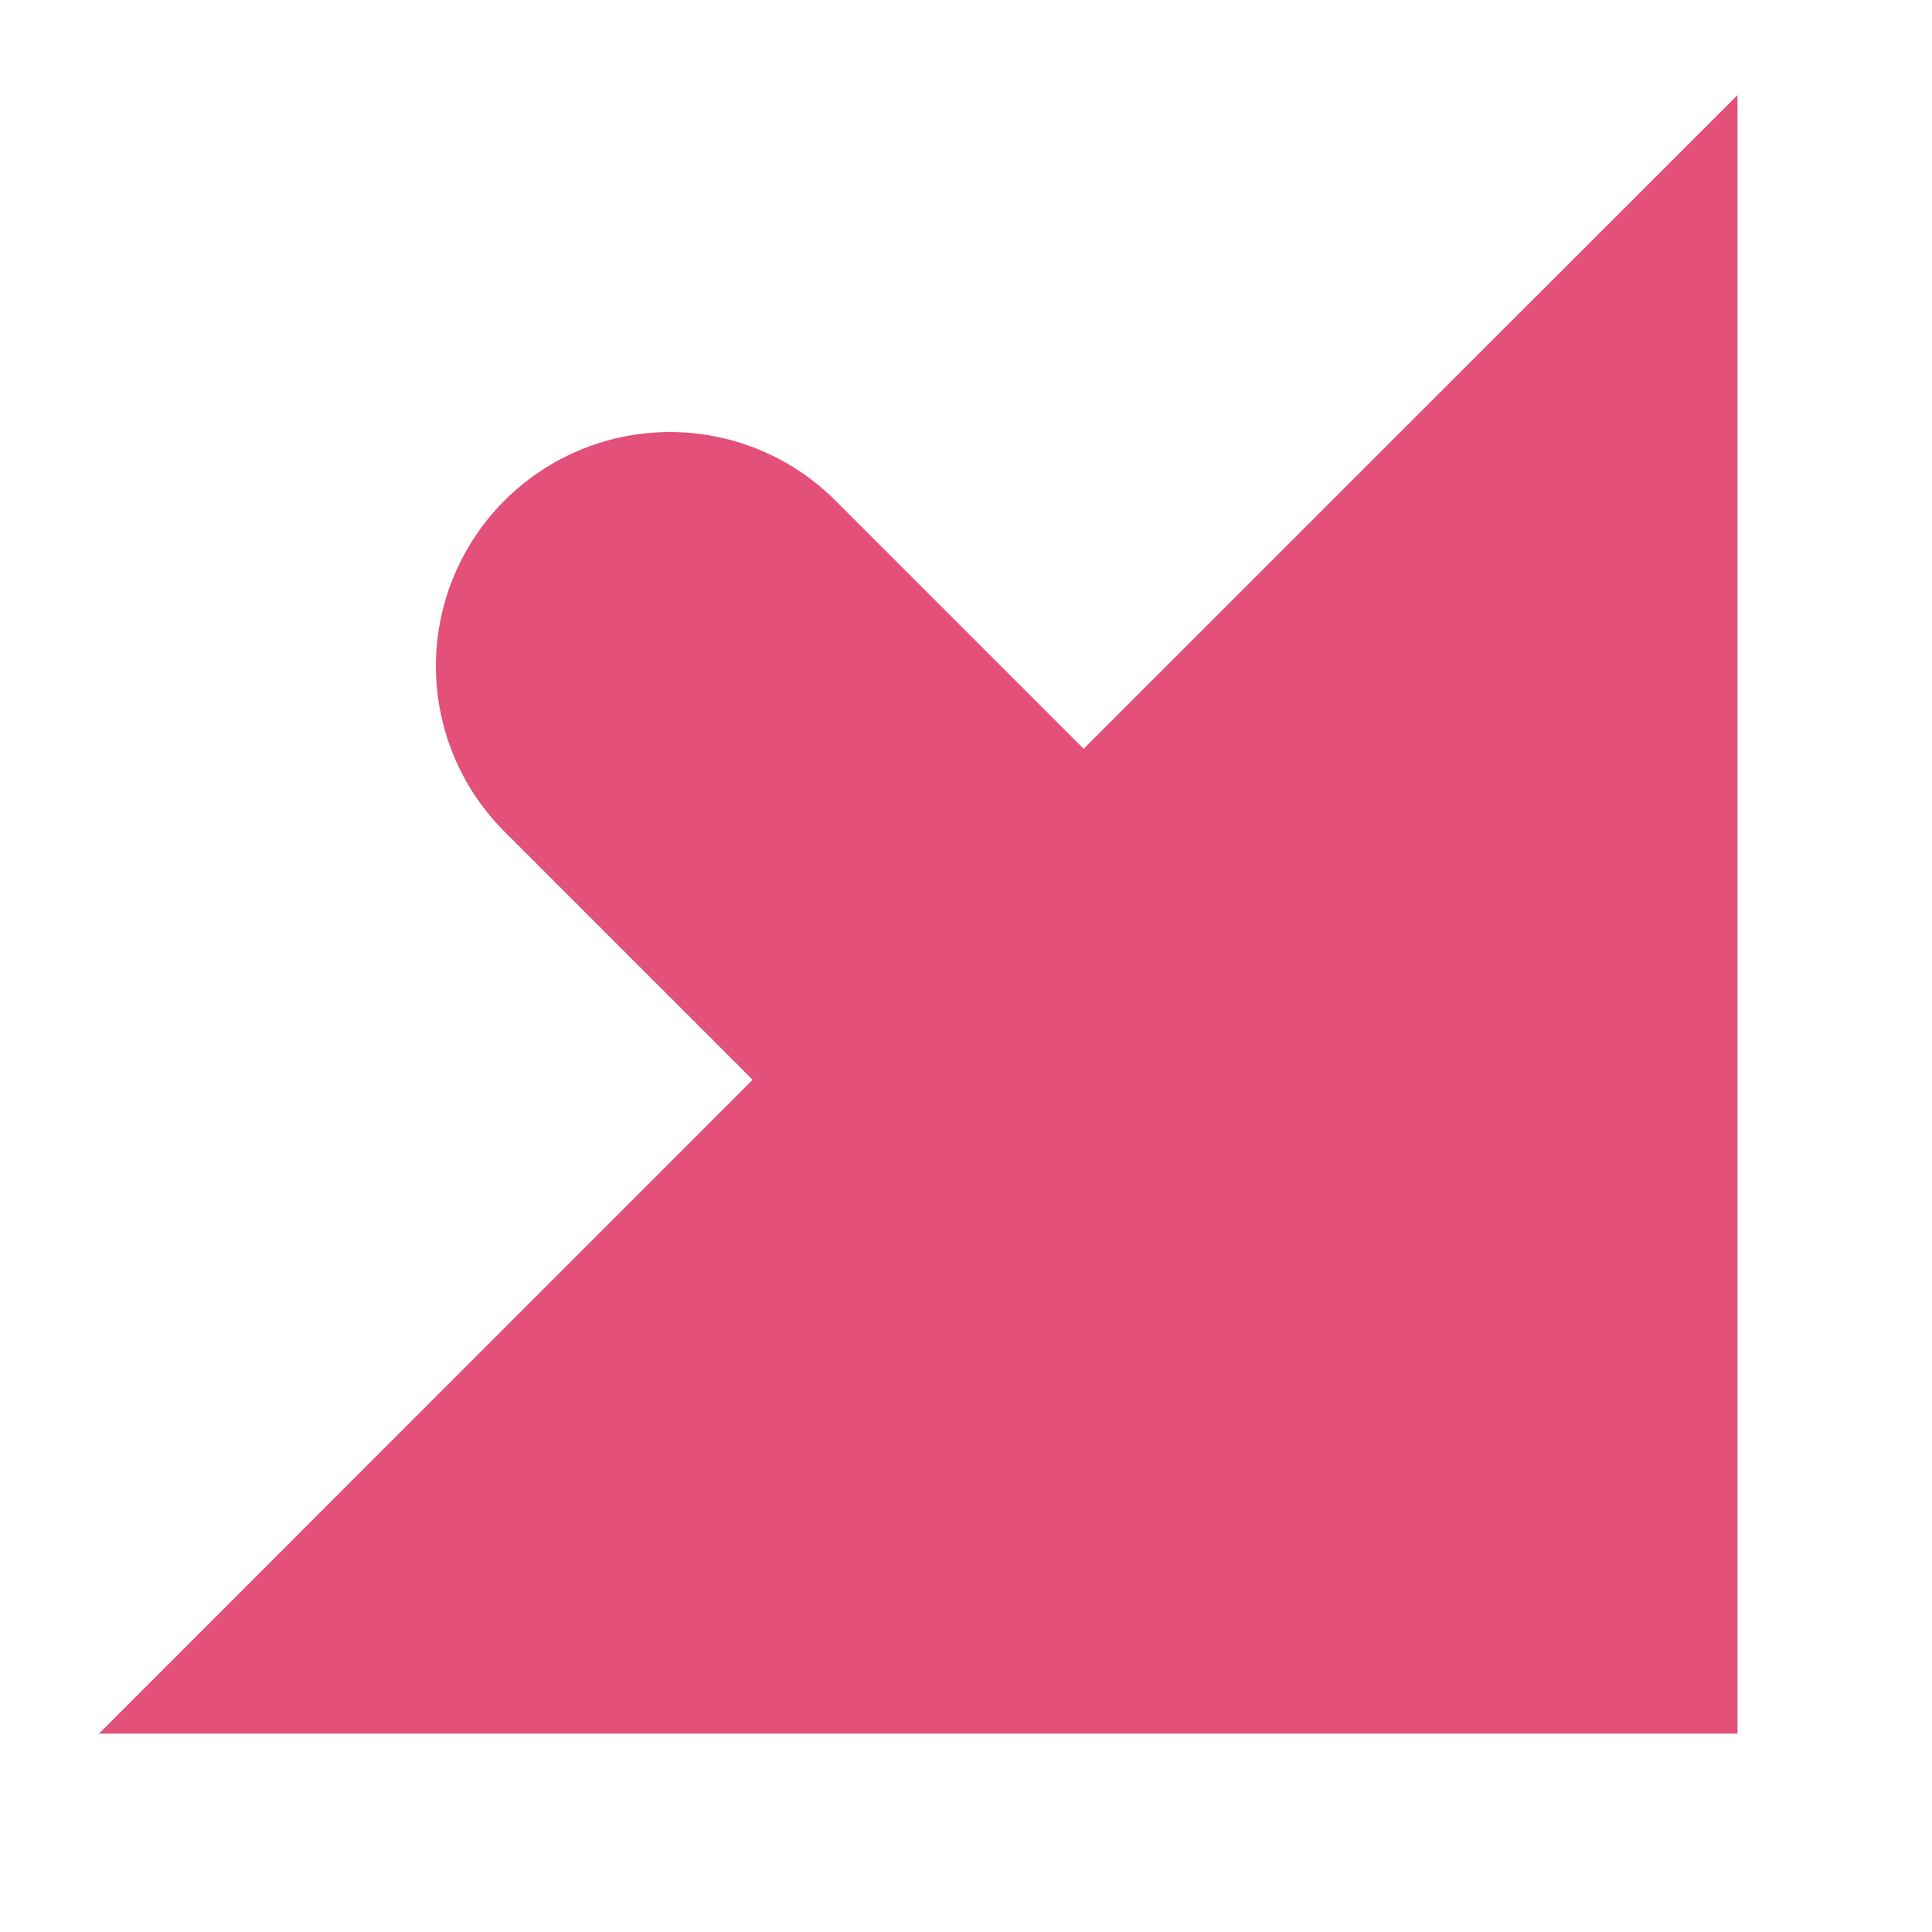 <svg width="9" height="9" viewBox="0 0 9 9" fill="none" xmlns="http://www.w3.org/2000/svg">
    <path d="M5.048 3.488 3.892 2.332A1.09 1.09 0 1 0 2.35 3.874L3.506 5.03.461 8.076h7.633V.443L5.048 3.488z" fill="#E3507A"/>
</svg>
